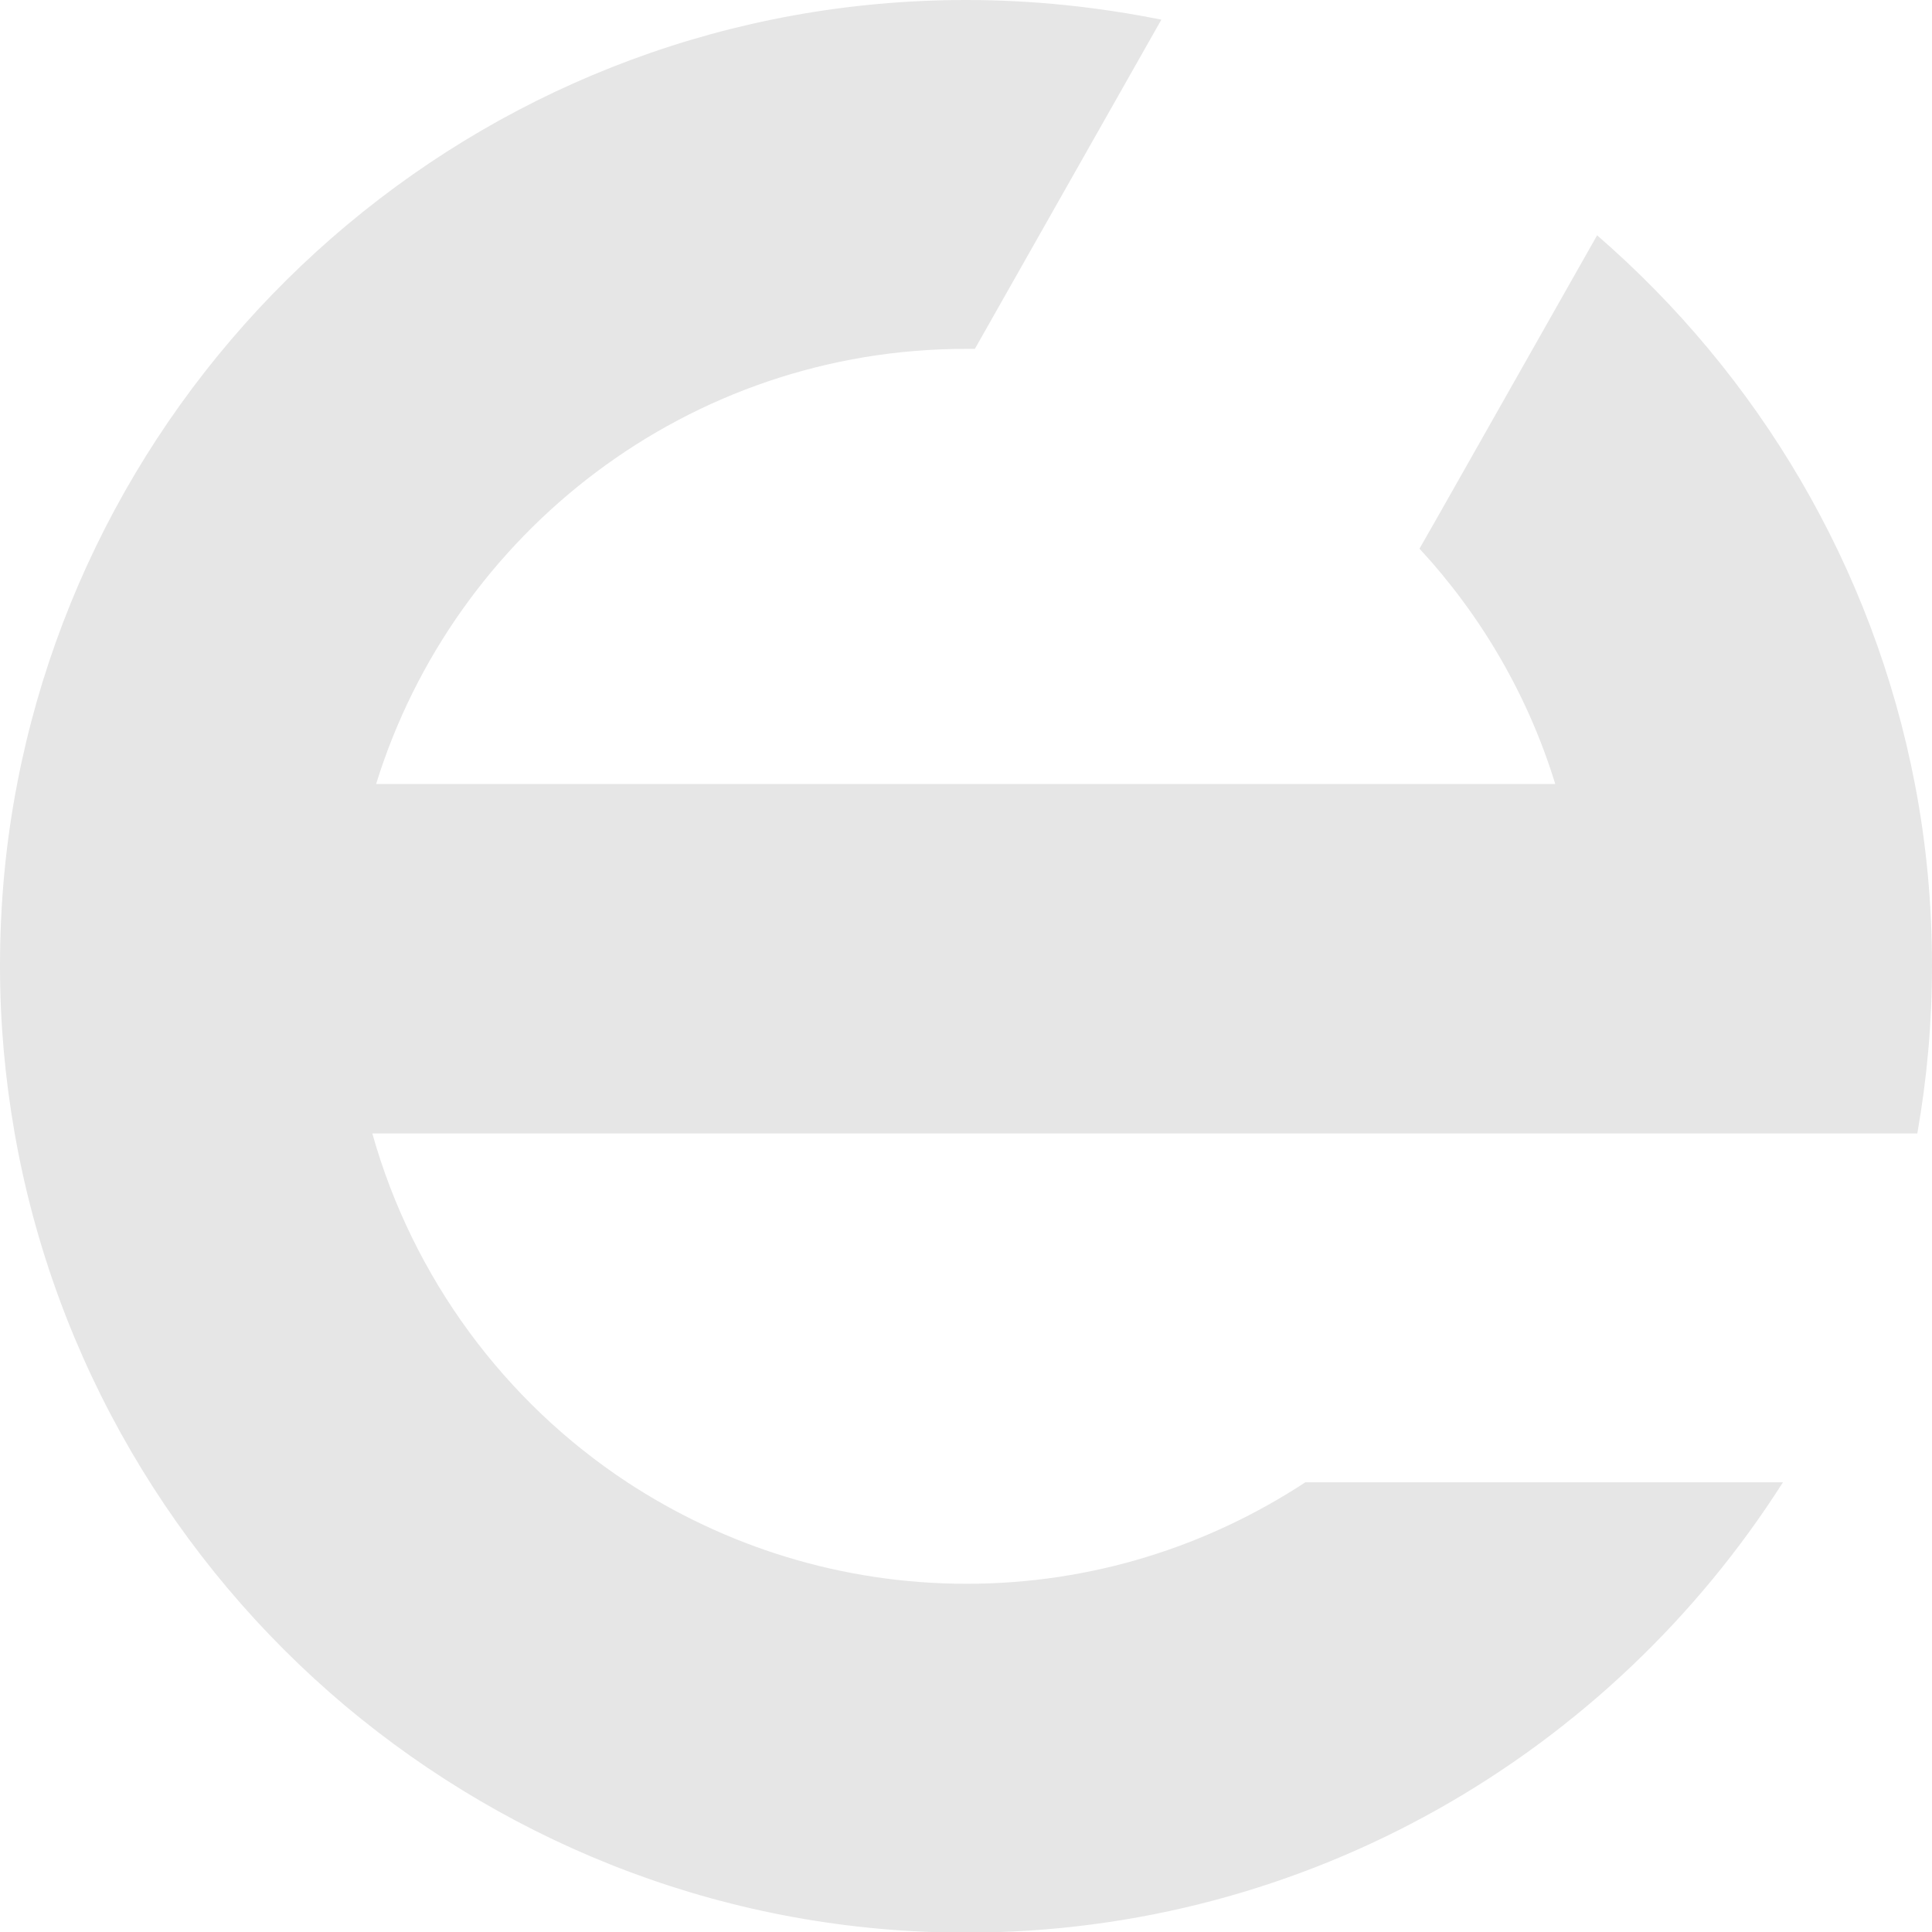 <?xml version="1.0" encoding="utf-8"?>
<!-- Generator: Adobe Illustrator 18.1.1, SVG Export Plug-In . SVG Version: 6.00 Build 0)  -->
<svg version="1.1" id="Layer_1" xmlns="http://www.w3.org/2000/svg" xmlns:xlink="http://www.w3.org/1999/xlink" x="0px" y="0px"
	 width="304.6px" height="304.6px" viewBox="0 0 304.6 304.6" style="enable-background:new 0 0 304.6 304.6;" xml:space="preserve"
	>
<style type="text/css">
	.st0{opacity:0.1;}
</style>
<g class="st0">
	<path d="M58.6,178.6L58.6,178.6l243.7,0c0,0,0,0,0,0H58.6z"/>
	<path d="M302.3,178.6c1.5-8.5,2.3-17.3,2.3-26.3c0-9.8-0.9-19.4-2.7-28.7c-6.6-34.3-24.7-64.5-50.1-86.5l-22.2,39.2l-3.4,6
		l-2.4,4.2c9.7,10.5,17.1,23.1,21.4,37.1H59.3c12.3-39.7,49.3-68.6,93-68.6c0.5,0,1,0,1.4,0l29.4-51.9c-10-2-20.2-3.1-30.8-3.1
		C78.1,0,16.2,53.3,2.7,123.6C0.9,132.9,0,142.5,0,152.3c0,9,0.8,17.7,2.3,26.3c6.3,36,25.3,67.8,52.2,90.4
		c26.5,22.2,60.6,35.7,97.8,35.7c54.1,0,101.7-28.4,128.8-71h-75.3c-15.4,10.1-33.7,16-53.4,16c-19.7,0-38.1-5.9-53.5-16
		c-19.3-12.7-33.8-32.2-40.2-55v0H302.3z"/>
</g>
<g>
</g>
<g>
</g>
<g>
</g>
<g>
</g>
<g>
</g>
<g>
</g>
</svg>
